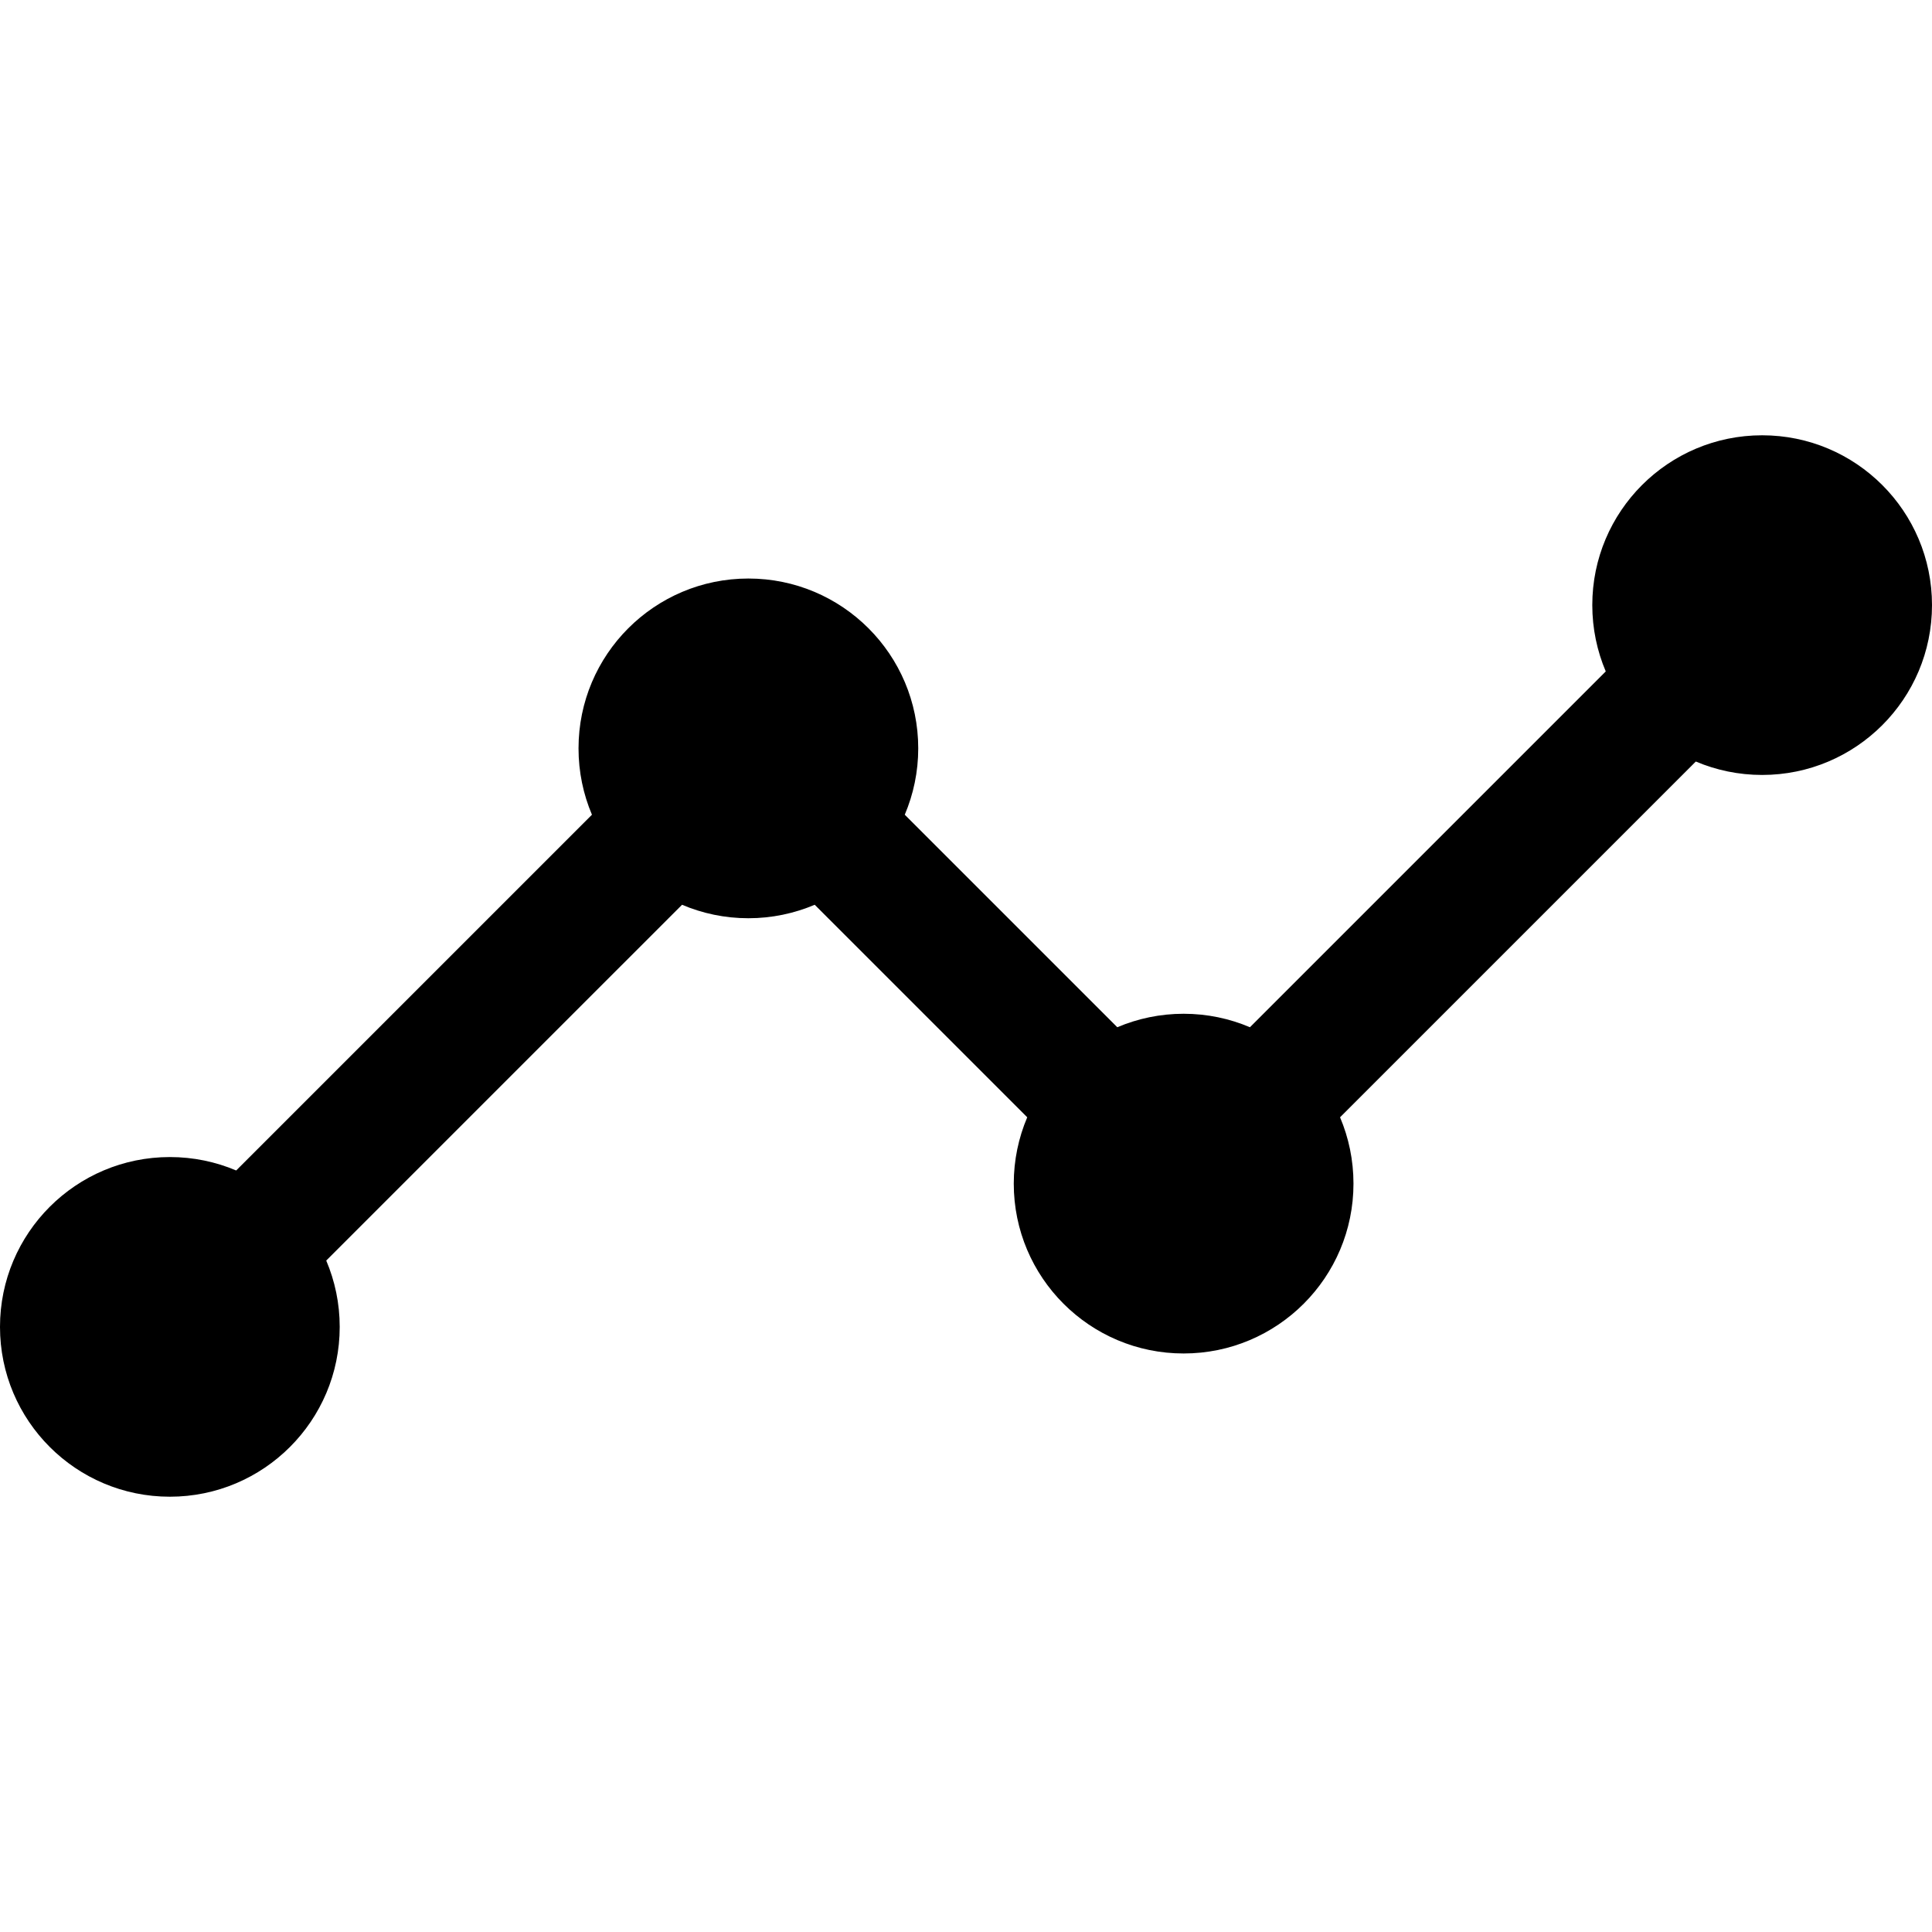 <svg width="36" height="36" viewBox="0 0 36 36" fill="none" xmlns="http://www.w3.org/2000/svg">
<g clip-path="url(#clip0_28_1563)">
<path d="M32.835 8.111C31.087 8.111 29.67 9.528 29.67 11.275C29.67 11.714 29.76 12.132 29.921 12.511L23.291 19.141C22.912 18.98 22.494 18.89 22.055 18.89C21.617 18.89 21.199 18.98 20.819 19.141L16.859 15.181C17.02 14.801 17.11 14.383 17.11 13.945C17.11 12.197 15.693 10.78 13.945 10.78C12.197 10.78 10.78 12.197 10.78 13.945C10.78 14.383 10.869 14.801 11.03 15.181L4.401 21.81C4.021 21.649 3.603 21.56 3.165 21.56C1.417 21.56 -8.01086e-05 22.977 -8.01086e-05 24.725C-8.01086e-05 26.472 1.417 27.889 3.165 27.889C4.913 27.889 6.33 26.472 6.33 24.725C6.33 24.286 6.24 23.868 6.079 23.489L12.709 16.859C13.088 17.02 13.506 17.11 13.945 17.11C14.383 17.11 14.801 17.02 15.181 16.859L19.141 20.819C18.98 21.199 18.89 21.617 18.89 22.055C18.89 23.803 20.307 25.22 22.055 25.22C23.803 25.22 25.22 23.803 25.22 22.055C25.22 21.617 25.131 21.199 24.97 20.819L31.599 14.19C31.979 14.351 32.397 14.44 32.835 14.44C34.583 14.44 36 13.023 36 11.275C36 9.527 34.583 8.111 32.835 8.111Z" fill="black"/>
</g>
<defs>
<clipPath id="clip0_28_1563">
<rect width="36" height="36" fill="white"/>
</clipPath>
</defs>
</svg>
